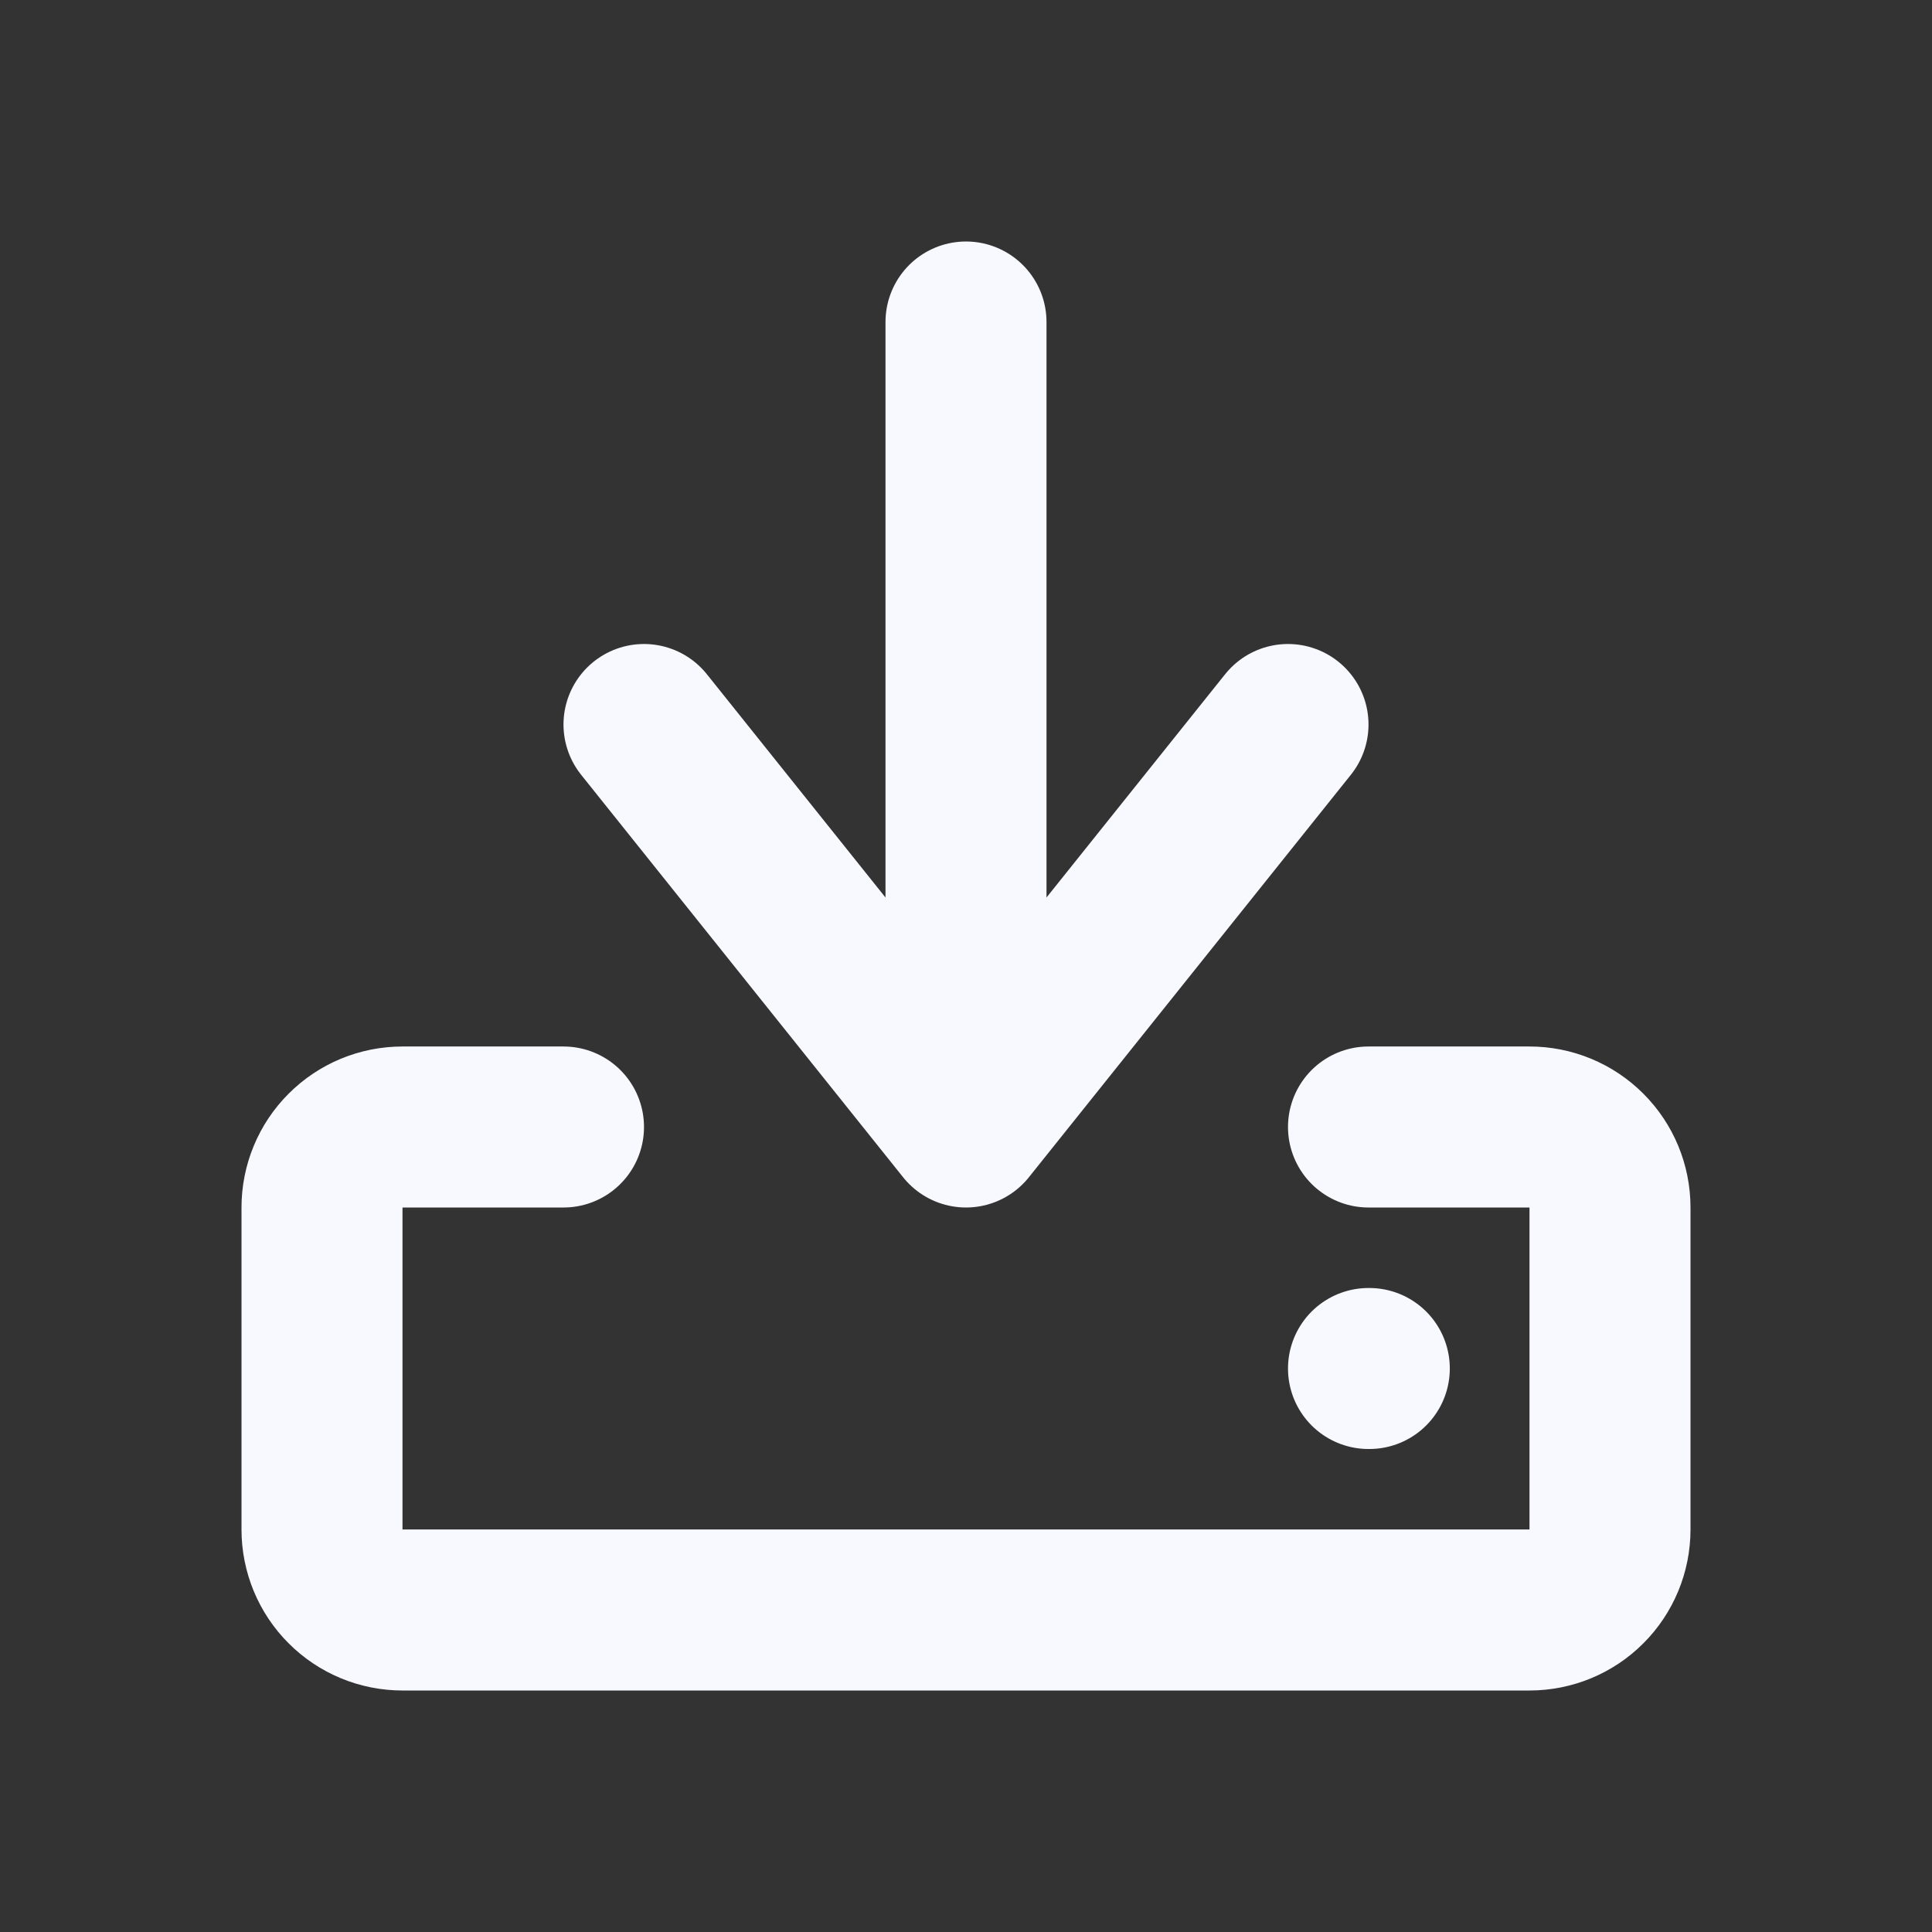 <svg width="24" height="24" viewBox="0 0 24 24" fill="none" xmlns="http://www.w3.org/2000/svg">
<rect x="0" y="0" width="24" height="24" fill="#333333" stroke="none"/>
<path d="M12 13V4M7 14H5C4.735 14 4.48 14.105 4.293 14.293C4.105 14.48 4 14.735 4 15V19C4 19.265 4.105 19.52 4.293 19.707C4.48 19.895 4.735 20 5 20H19C19.265 20 19.52 19.895 19.707 19.707C19.895 19.52 20 19.265 20 19V15C20 14.735 19.895 14.48 19.707 14.293C19.52 14.105 19.265 14 19 14H17M16 9L12 14L8 9M17 17H17.01" stroke="#F8F8FF" stroke-width="2" stroke-linecap="round" stroke-linejoin="round"/>
</svg>

